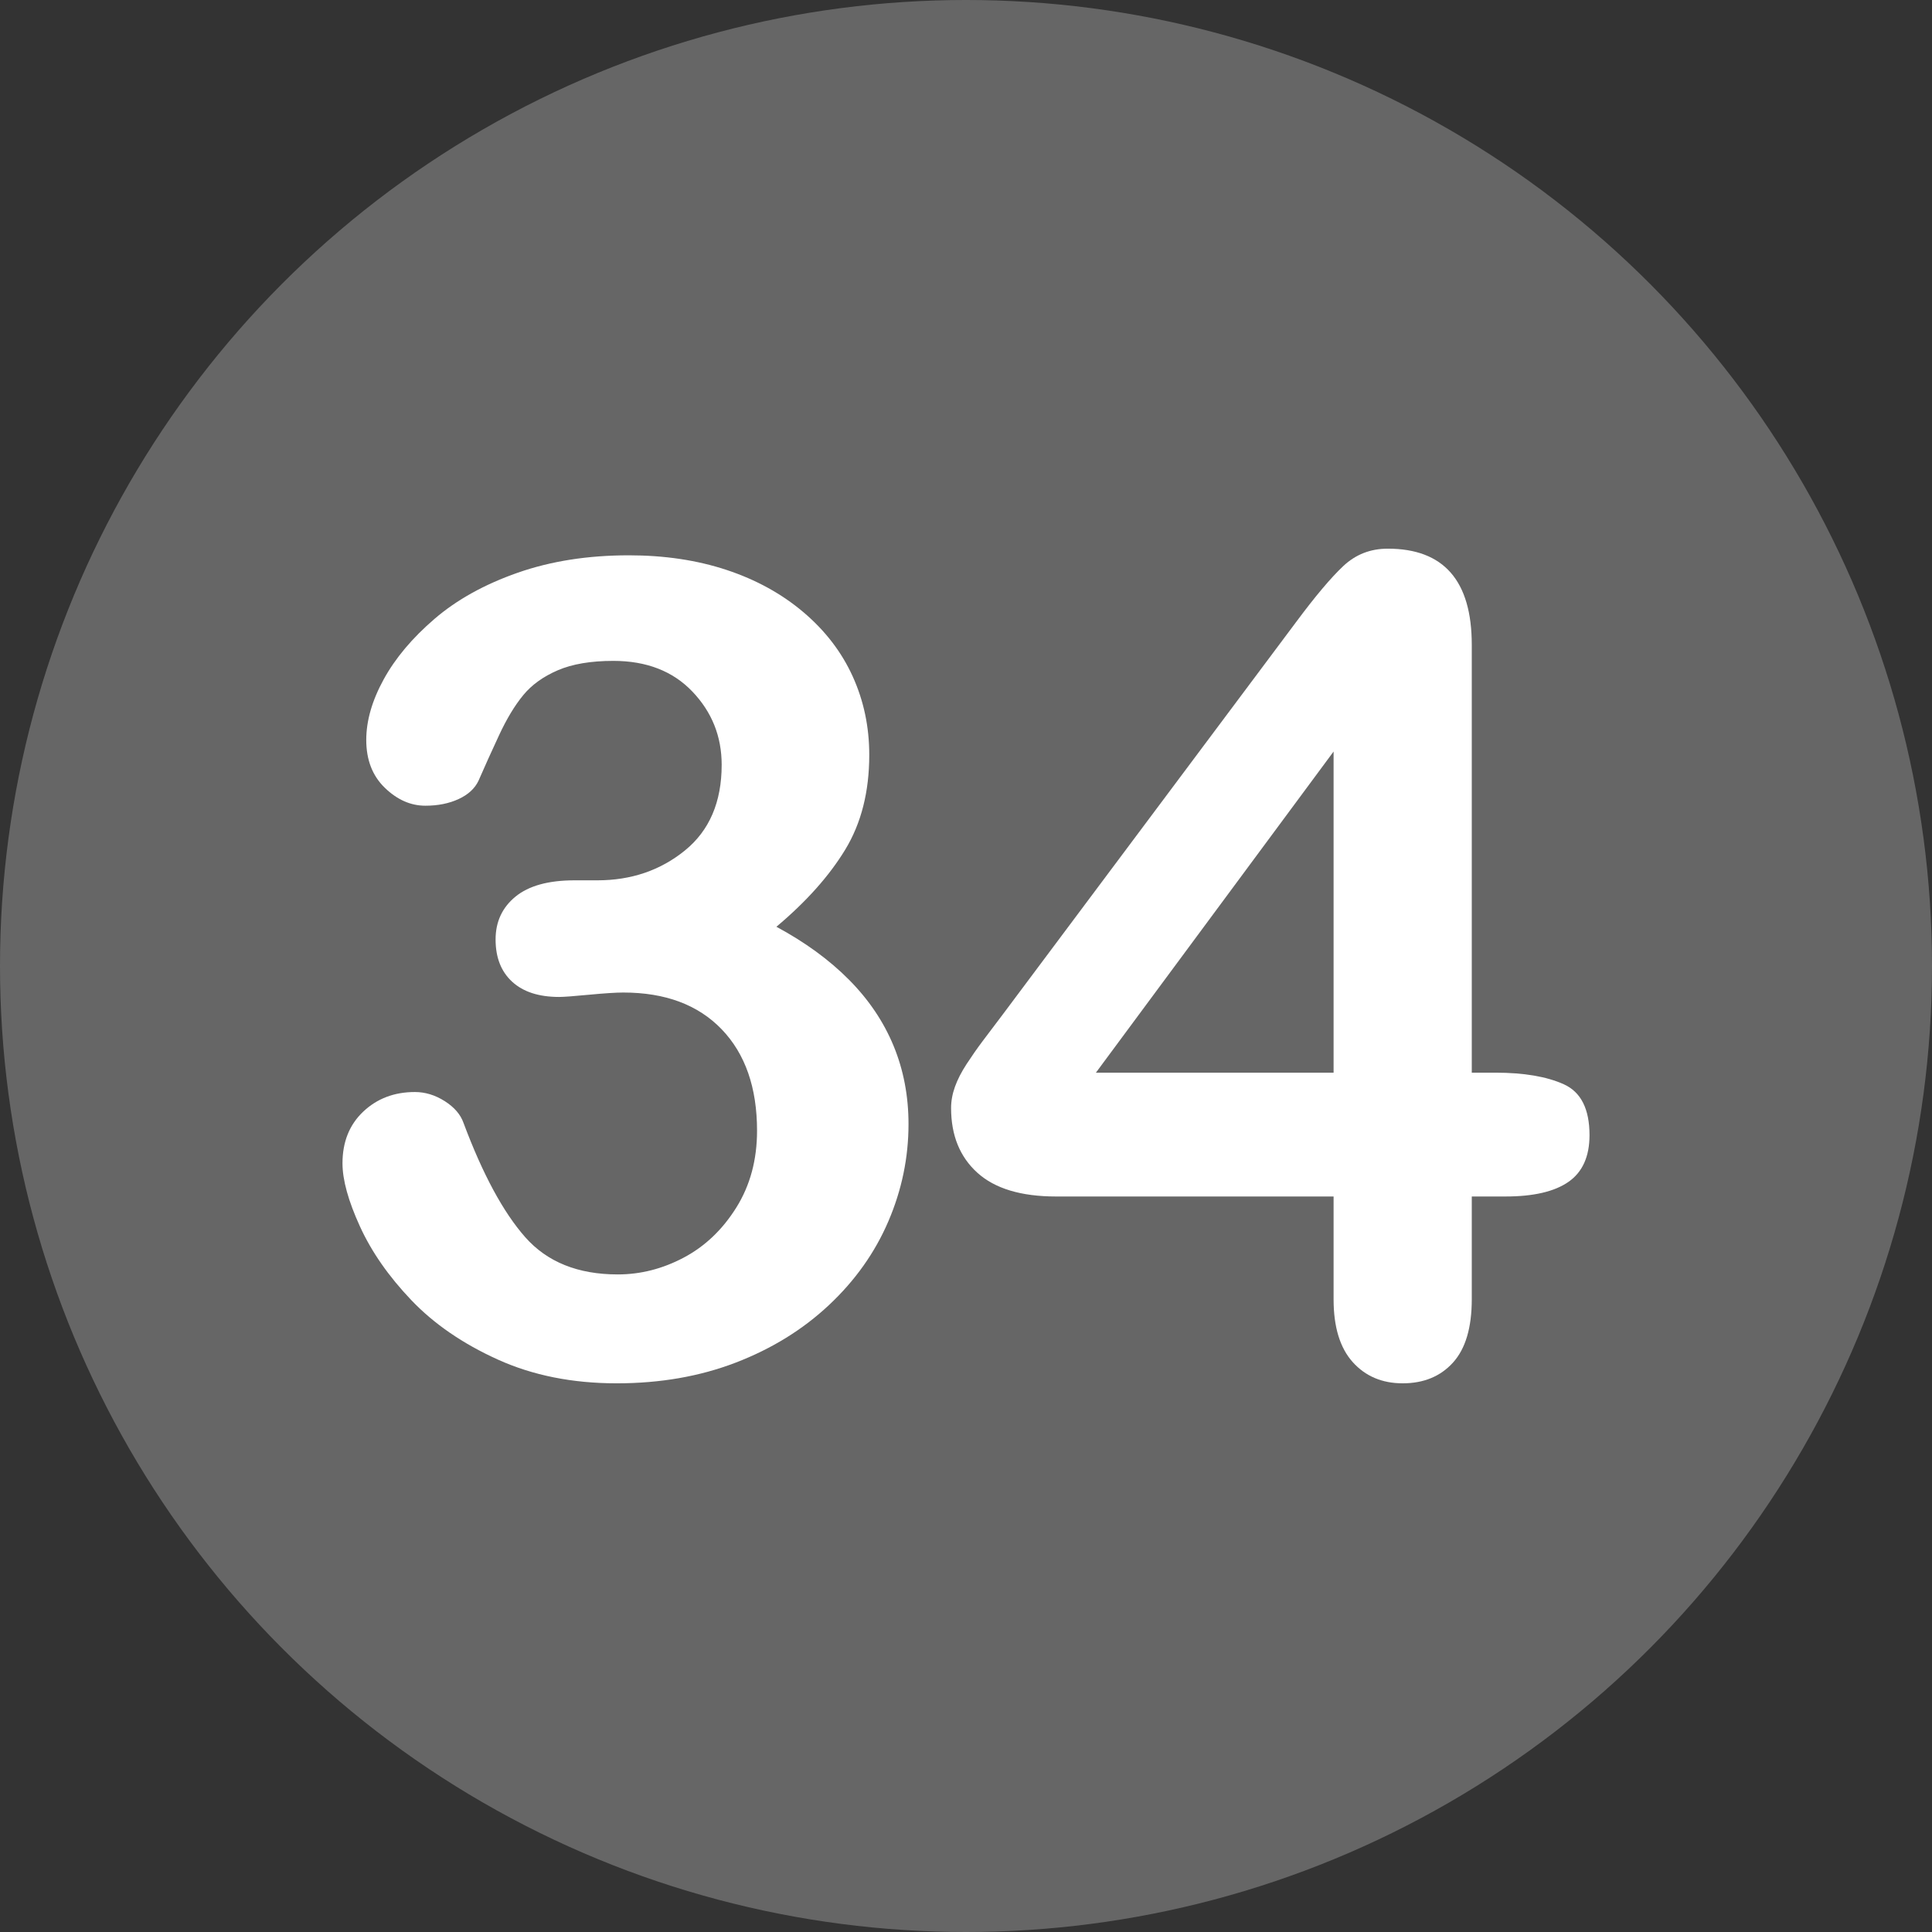 <svg id="Layer_2" height="512" viewBox="0 0 512 512" width="512" xmlns="http://www.w3.org/2000/svg" data-name="Layer 2"><rect x="0" y="0" width="512" height="512" fill="#333333" stroke="none"/><g id="Layer_1-2" data-name="Layer 1"><g id="_34" data-name="34"><circle cx="256" cy="256" fill="#666666" r="256"/><g fill="#fff"><path d="m158.292 233.295c8.983 0 16.722-2.637 23.218-7.91 6.493-5.273 9.741-12.84 9.741-22.705 0-7.519-2.589-13.989-7.764-19.409-5.178-5.42-12.158-8.13-20.947-8.13-5.958 0-10.865.831-14.722 2.49-3.859 1.662-6.91 3.859-9.155 6.592-2.248 2.735-4.372 6.251-6.372 10.547-2.003 4.298-3.834 8.35-5.493 12.158-.978 2.051-2.735 3.662-5.273 4.834-2.541 1.172-5.471 1.758-8.789 1.758-3.907 0-7.496-1.586-10.767-4.761-3.273-3.172-4.907-7.397-4.907-12.671 0-5.077 1.538-10.423 4.614-16.04 3.076-5.614 7.566-10.961 13.477-16.04 5.907-5.077 13.257-9.155 22.046-12.231s18.604-4.614 29.443-4.614c9.471 0 18.113 1.295 25.928 3.882 7.812 2.589 14.598 6.324 20.361 11.206 5.761 4.884 10.107 10.547 13.037 16.992s4.395 13.38 4.395 20.801c0 9.767-2.124 18.141-6.372 25.122-4.248 6.983-10.327 13.795-18.237 20.435 7.617 4.102 14.037 8.789 19.263 14.062 5.223 5.273 9.155 11.11 11.792 17.505 2.637 6.397 3.955 13.307 3.955 20.728 0 8.888-1.783 17.482-5.347 25.781-3.566 8.302-8.814 15.699-15.747 22.192-6.936 6.496-15.161 11.572-24.683 15.234s-20.046 5.493-31.567 5.493c-11.719 0-22.218-2.101-31.494-6.299-9.279-4.198-16.919-9.448-22.925-15.747s-10.547-12.817-13.623-19.556-4.614-12.305-4.614-16.699c0-5.663 1.831-10.229 5.493-13.696 3.662-3.465 8.226-5.2 13.696-5.2 2.732 0 5.369.806 7.91 2.417 2.538 1.611 4.197 3.541 4.98 5.786 5.076 13.575 10.521 23.657 16.333 30.249 5.809 6.592 13.989 9.888 24.536 9.888 6.054 0 11.888-1.488 17.505-4.468 5.614-2.978 10.254-7.397 13.916-13.257s5.493-12.646 5.493-20.361c0-11.426-3.127-20.384-9.375-26.88-6.251-6.493-14.941-9.741-26.074-9.741-1.955 0-4.98.197-9.082.586-4.102.392-6.738.586-7.91.586-5.372 0-9.521-1.341-12.451-4.028-2.93-2.685-4.395-6.42-4.395-11.206 0-4.688 1.758-8.471 5.273-11.353 3.516-2.879 8.738-4.321 15.674-4.321h6.006z"/><path d="m353.415 344.33v-27.246h-73.535c-9.279 0-16.237-2.099-20.874-6.299-4.64-4.198-6.958-9.911-6.958-17.139 0-1.854.341-3.735 1.025-5.64.682-1.904 1.707-3.905 3.076-6.006 1.366-2.099 2.783-4.125 4.248-6.079 1.465-1.952 3.271-4.344 5.42-7.178l77.637-103.857c5.076-6.834 9.251-11.792 12.524-14.868 3.271-3.076 7.2-4.614 11.792-4.614 14.843 0 22.266 8.496 22.266 25.488v113.379h6.299c7.519 0 13.55 1.025 18.091 3.076s6.812 6.544 6.812 13.477c0 5.665-1.856 9.792-5.566 12.378-3.713 2.589-9.279 3.882-16.699 3.882h-8.936v27.246c0 7.521-1.662 13.11-4.98 16.772-3.321 3.662-7.764 5.493-13.33 5.493-5.471 0-9.888-1.881-13.257-5.64s-5.054-9.302-5.054-16.626zm-62.988-60.059h62.988v-85.107z"/></g></g></g></svg>